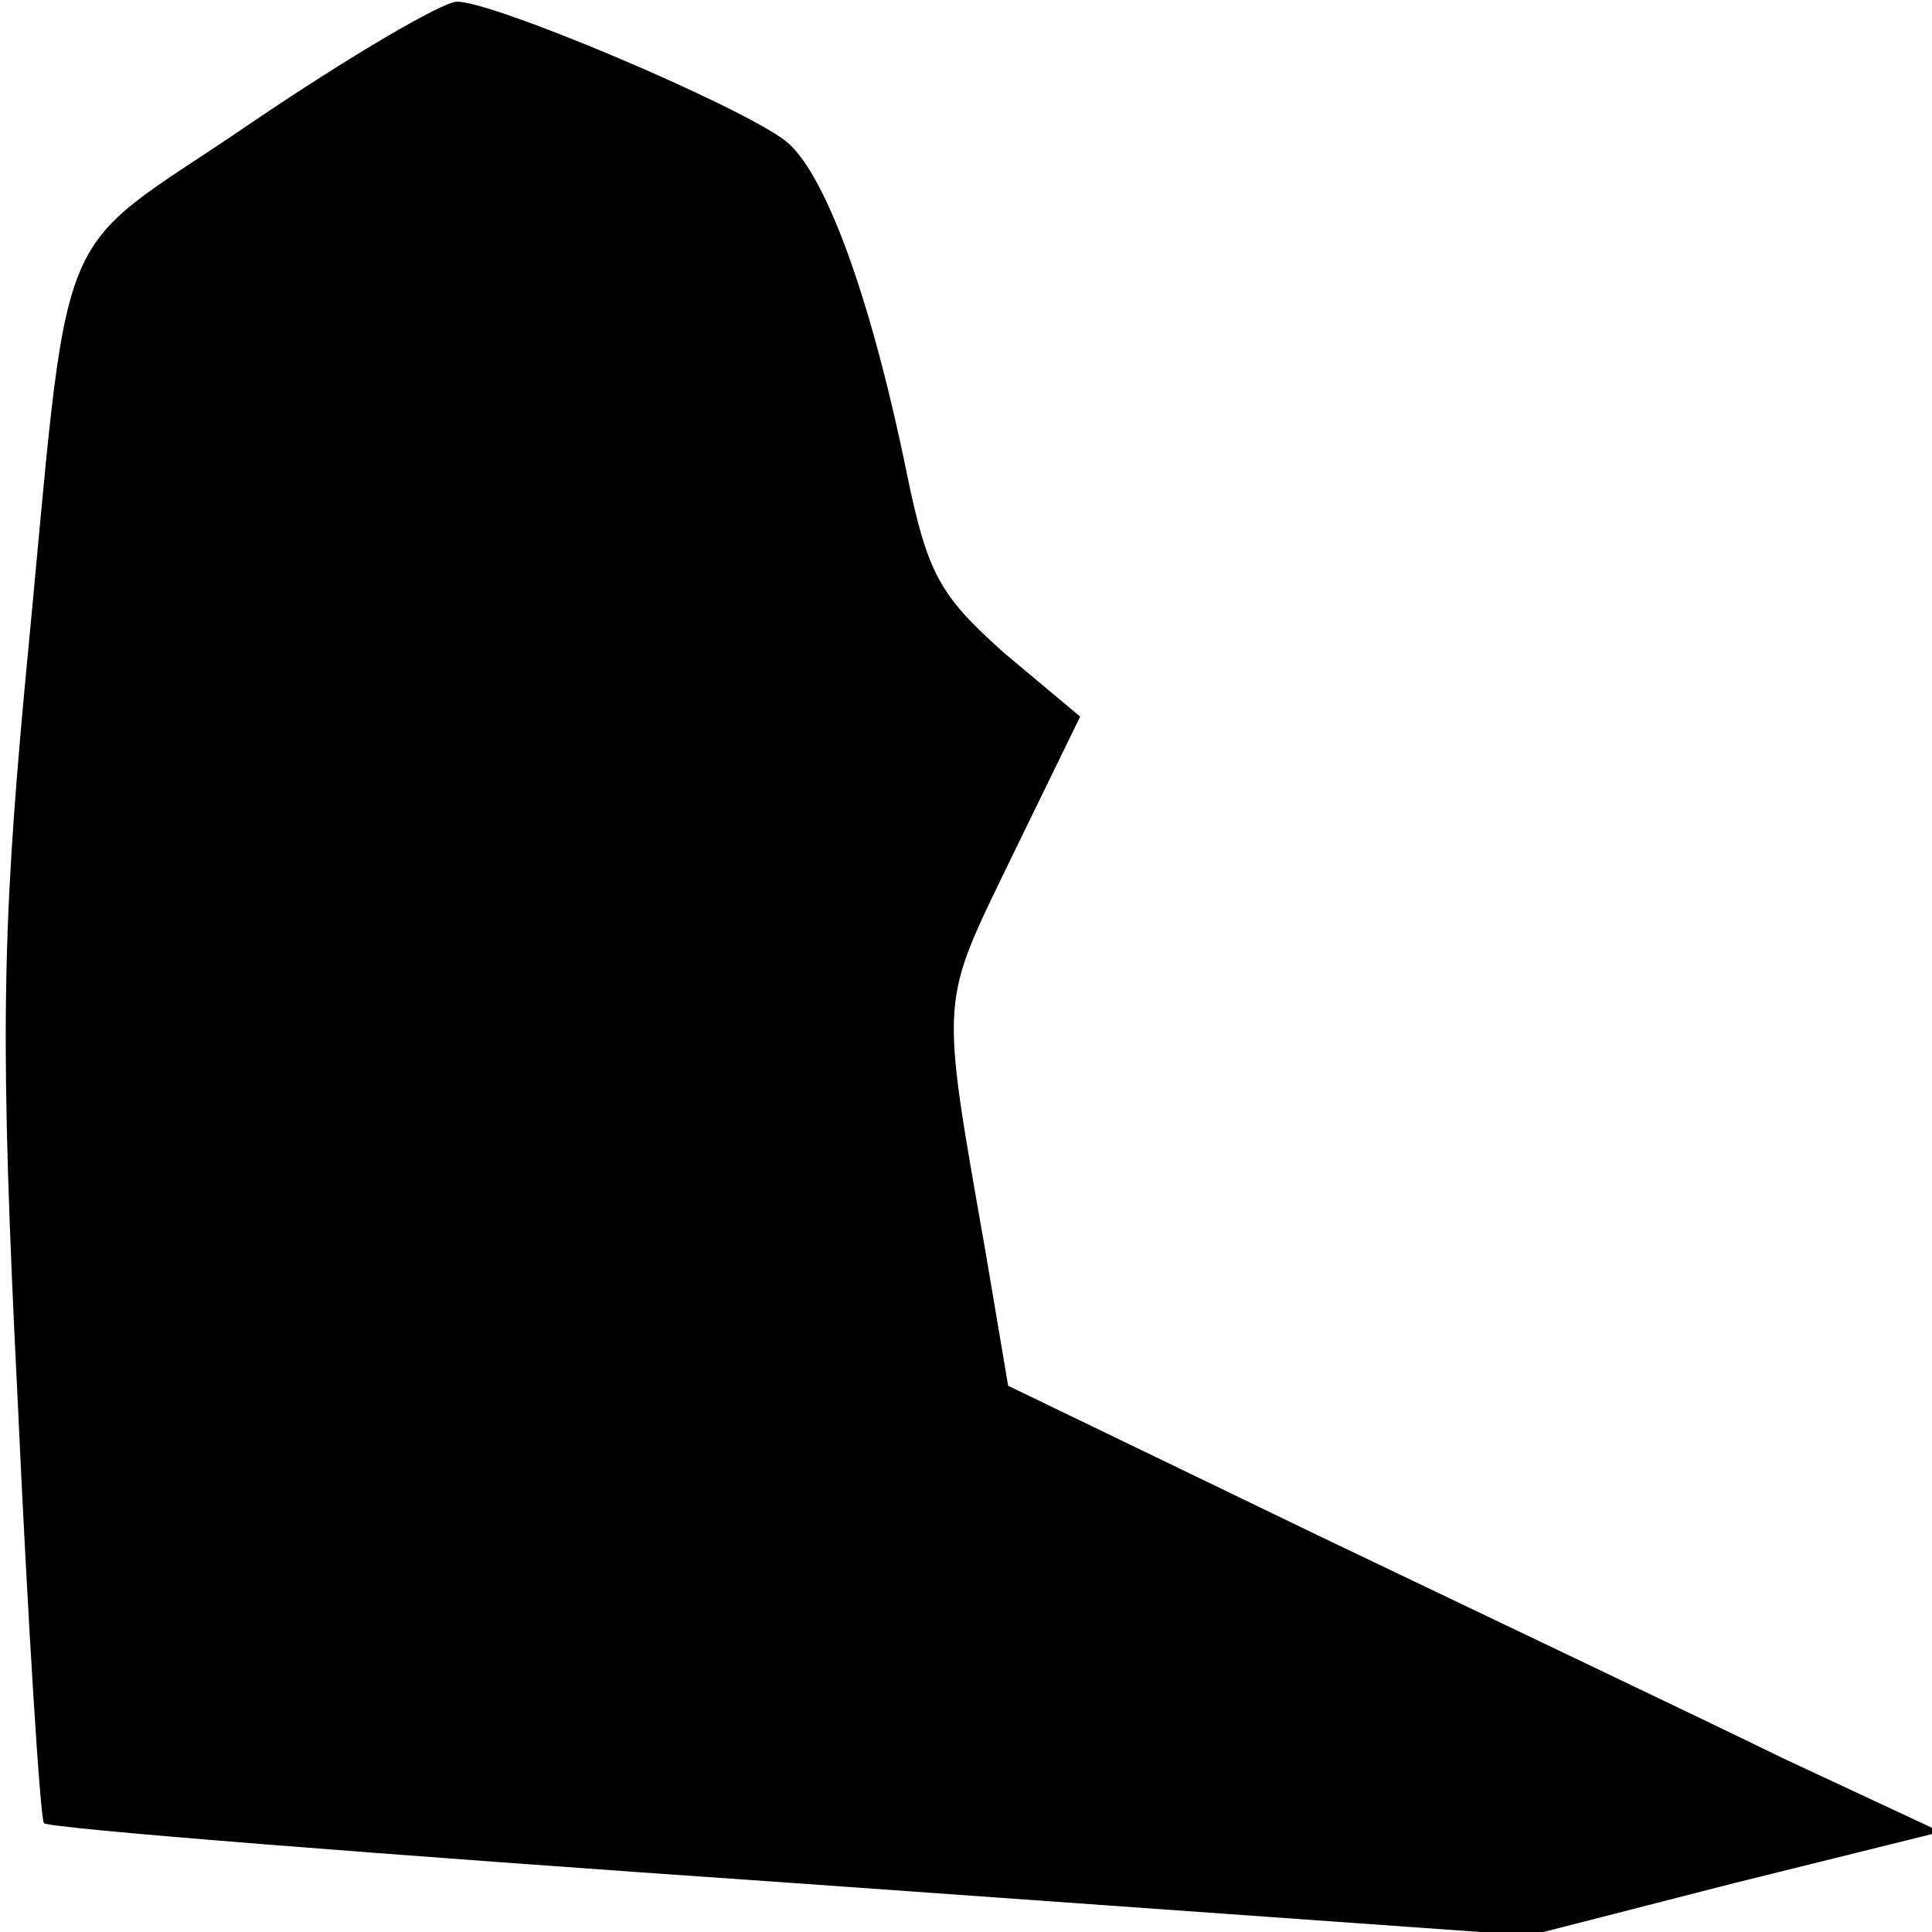 <?xml version="1.0" standalone="no"?>
<!DOCTYPE svg PUBLIC "-//W3C//DTD SVG 20010904//EN"
 "http://www.w3.org/TR/2001/REC-SVG-20010904/DTD/svg10.dtd">
<svg version="1.0" xmlns="http://www.w3.org/2000/svg"
 width="110pt" height="110pt" viewBox="0 0 110 110"
 preserveAspectRatio="xMidYMid meet">
<g transform="translate(0,110) scale(0.1,-0.1)"
fill="#000000" stroke="none">
<path fill="#000000" stroke="none" d="M143 1030 c-117 -80 -102 -43 -129
-322 -13 -141 -14 -204 -4 -404 6 -131 13 -240 15 -242 2 -3 193 -18 425 -34
l421 -30 117 30 117 29 -90 42 c-49 24 -169 81 -265 127 l-176 85 -13 77 c-26
148 -26 139 15 224 l39 80 -43 36 c-37 33 -44 45 -56 104 -21 102 -47 171 -69
188 -28 21 -168 80 -187 79 -8 0 -61 -31 -117 -69z"/>
</g>
</svg>
